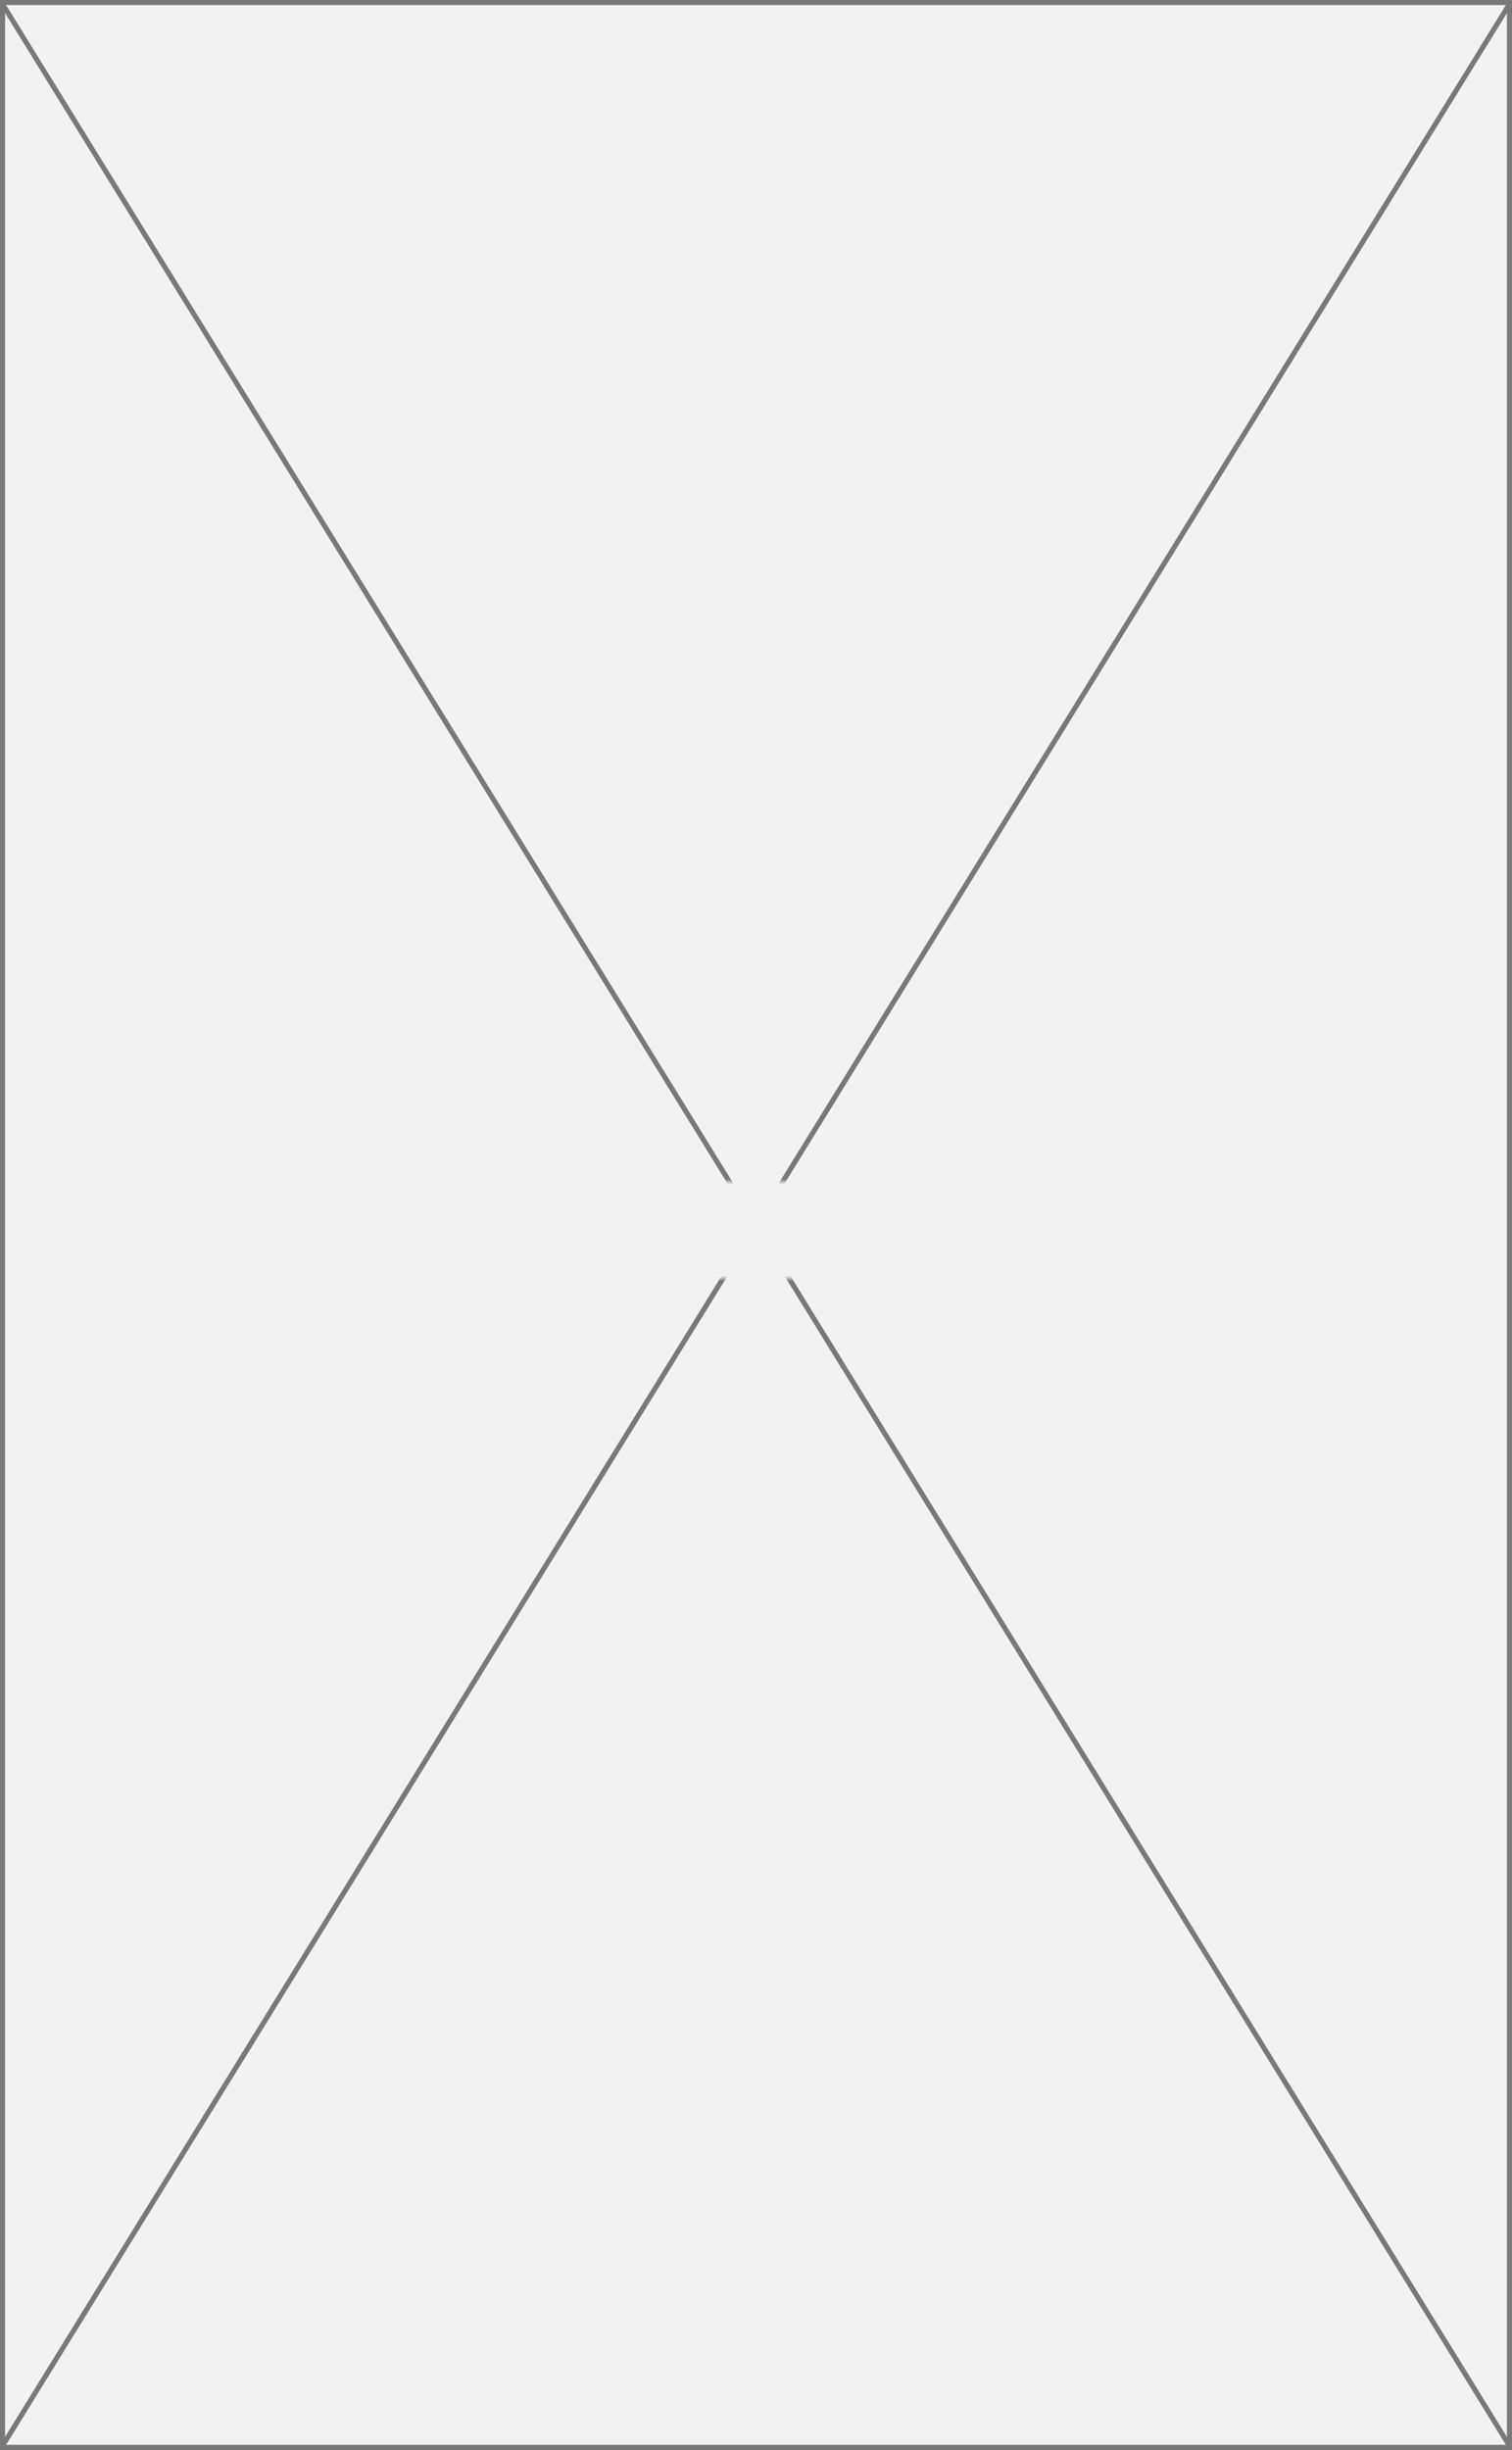 ﻿<?xml version="1.0" encoding="utf-8"?>
<svg version="1.1" xmlns:xlink="http://www.w3.org/1999/xlink" width="297px" height="481px" xmlns="http://www.w3.org/2000/svg">
  <rect width="100%" height="100%" fill="#333333" stroke="none"/>
  <defs>
    <mask fill="white" id="clip60">
      <path d="M 555 429  L 646 429  L 646 448  L 555 448  Z M 451 197  L 748 197  L 748 678  L 451 678  Z " fill-rule="evenodd" />
    </mask>
  </defs>
  <g transform="matrix(1 0 0 1 -451 -197 )">
    <path d="M 451.5 197.5  L 747.5 197.5  L 747.5 677.5  L 451.5 677.5  L 451.5 197.5  Z " fill-rule="nonzero" fill="#f2f2f2" stroke="none" />
    <path d="M 451.5 197.5  L 747.5 197.5  L 747.5 677.5  L 451.5 677.5  L 451.5 197.5  Z " stroke-width="1" stroke="#797979" fill="none" />
    <path d="M 451.425 197.689  L 747.575 677.311  M 747.575 197.689  L 451.425 677.311  " stroke-width="1" stroke="#797979" fill="none" mask="url(#clip60)" />
  </g>
</svg>